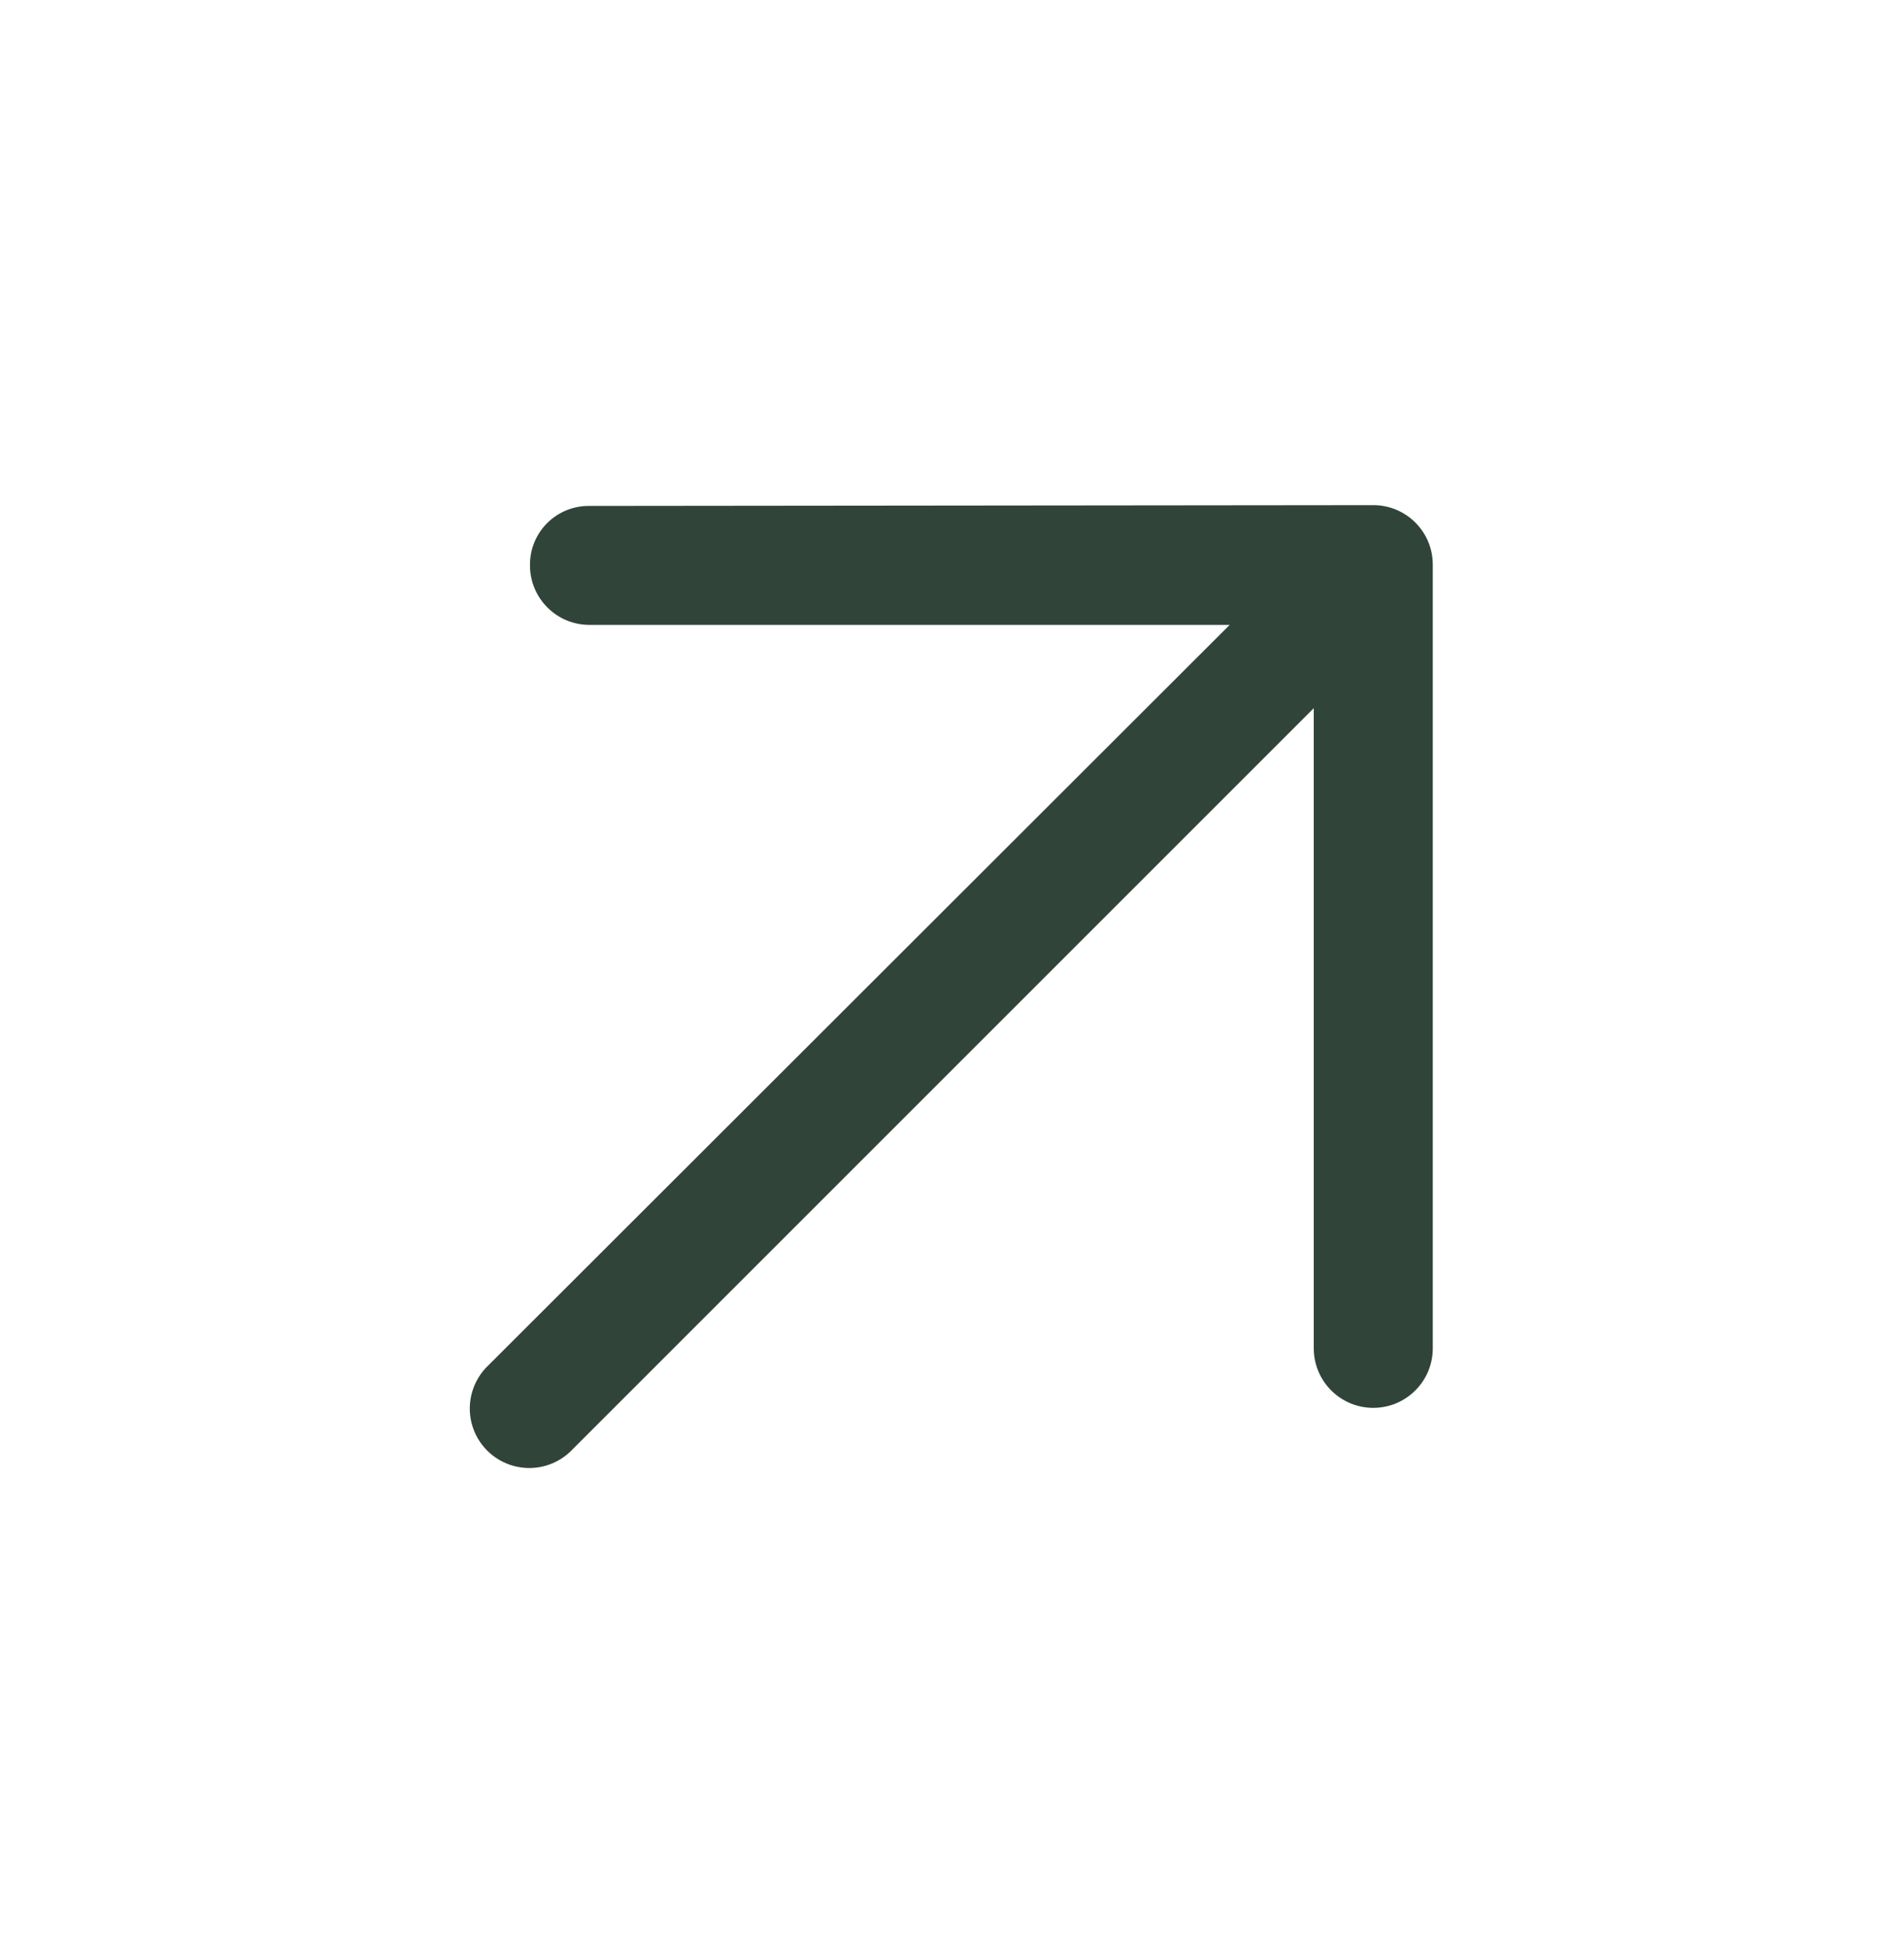 <svg width="43" height="44" viewBox="0 0 43 44" fill="none" xmlns="http://www.w3.org/2000/svg">
<path d="M13.312 11.427C12.955 11.422 12.61 11.562 12.357 11.815C12.104 12.068 11.964 12.412 11.969 12.77C11.969 13.512 12.57 14.114 13.312 14.114H27.771L11.037 30.83C10.678 31.165 10.53 31.67 10.651 32.146C10.773 32.622 11.145 32.994 11.621 33.115C12.097 33.237 12.601 33.089 12.936 32.73L29.67 15.995V30.454C29.67 31.196 30.272 31.798 31.014 31.798C31.756 31.798 32.358 31.196 32.358 30.454V12.752C32.358 12.01 31.756 11.409 31.014 11.409L13.312 11.427Z" fill="#31443A"/>
</svg>
